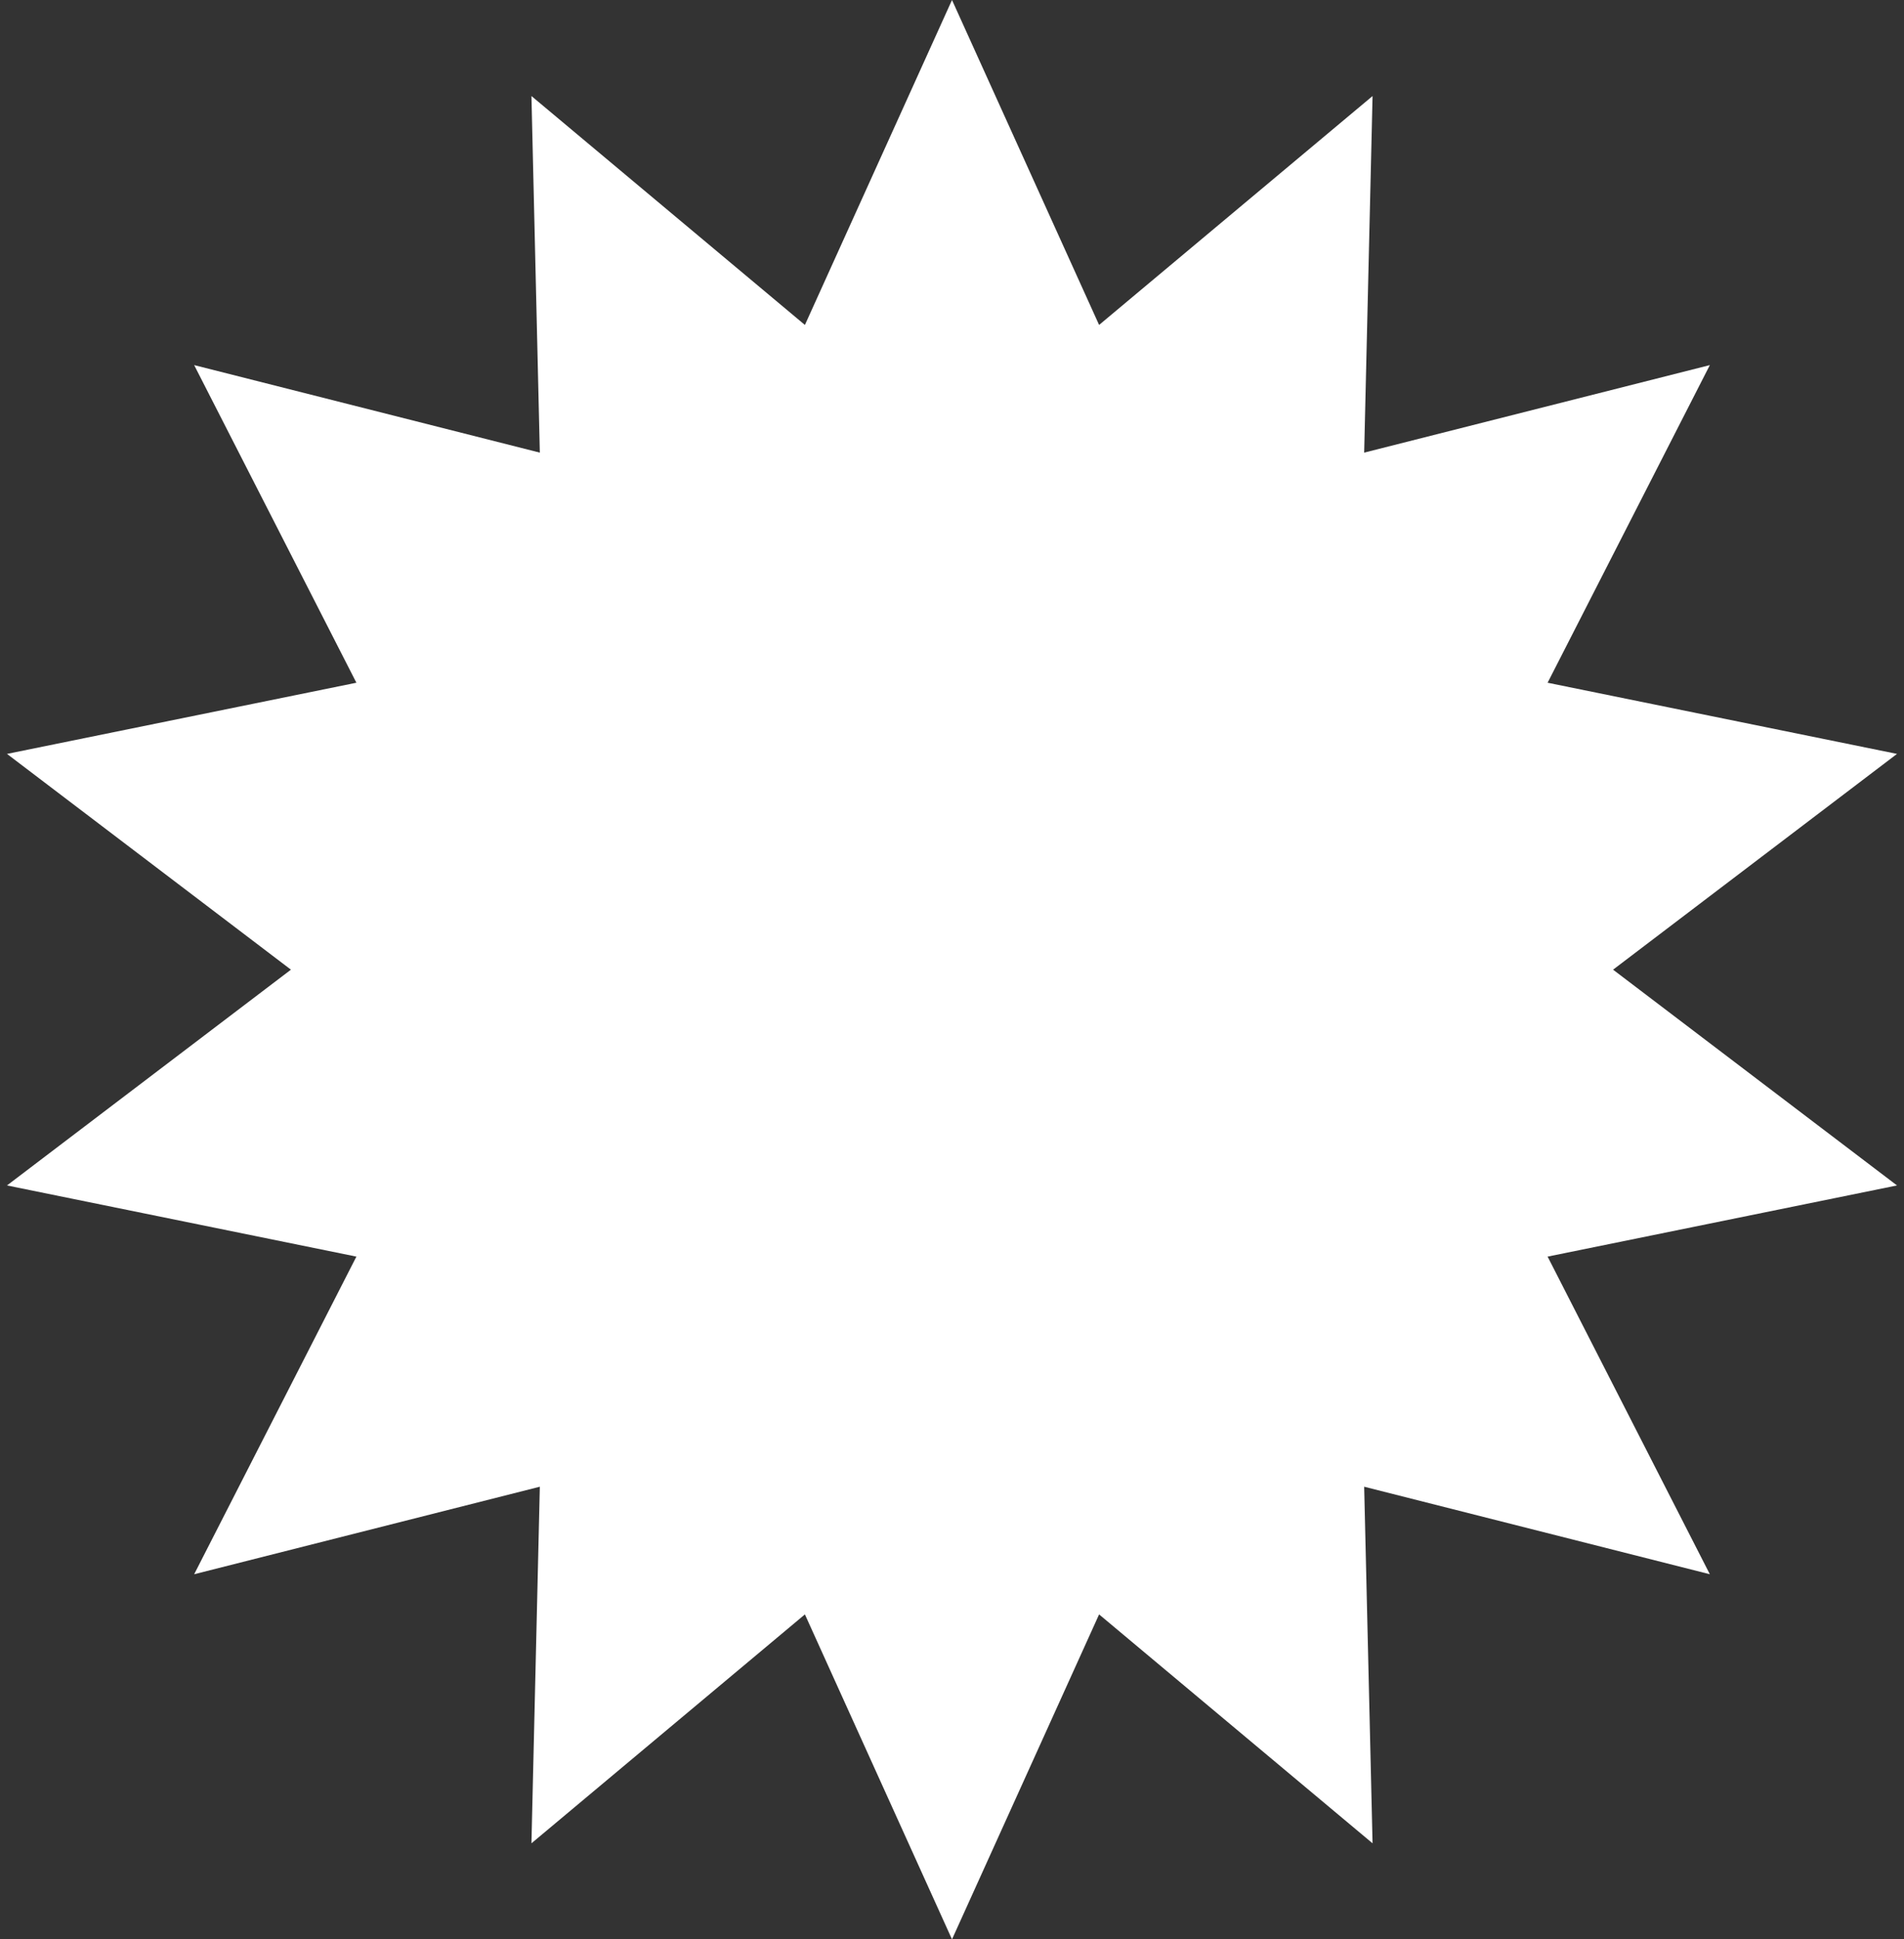 <svg width="110" height="112" viewBox="0 0 110 112" fill="none" xmlns="http://www.w3.org/2000/svg">
<rect x="0" y="0" width="110" height="112" fill="#333333" stroke="none"/>
<path d="M55 0L63.498 18.766L79.297 5.546L78.812 26.14L98.783 21.085L89.41 39.429L109.596 43.539L93.192 56L109.596 68.461L89.41 72.571L98.783 90.915L78.812 85.86L79.297 106.454L63.498 93.234L55 112L46.502 93.234L30.703 106.454L31.188 85.86L11.217 90.915L20.59 72.571L0.404 68.461L16.808 56L0.404 43.539L20.59 39.429L11.217 21.085L31.188 26.14L30.703 5.546L46.502 18.766L55 0Z" fill="white"/>
</svg>
